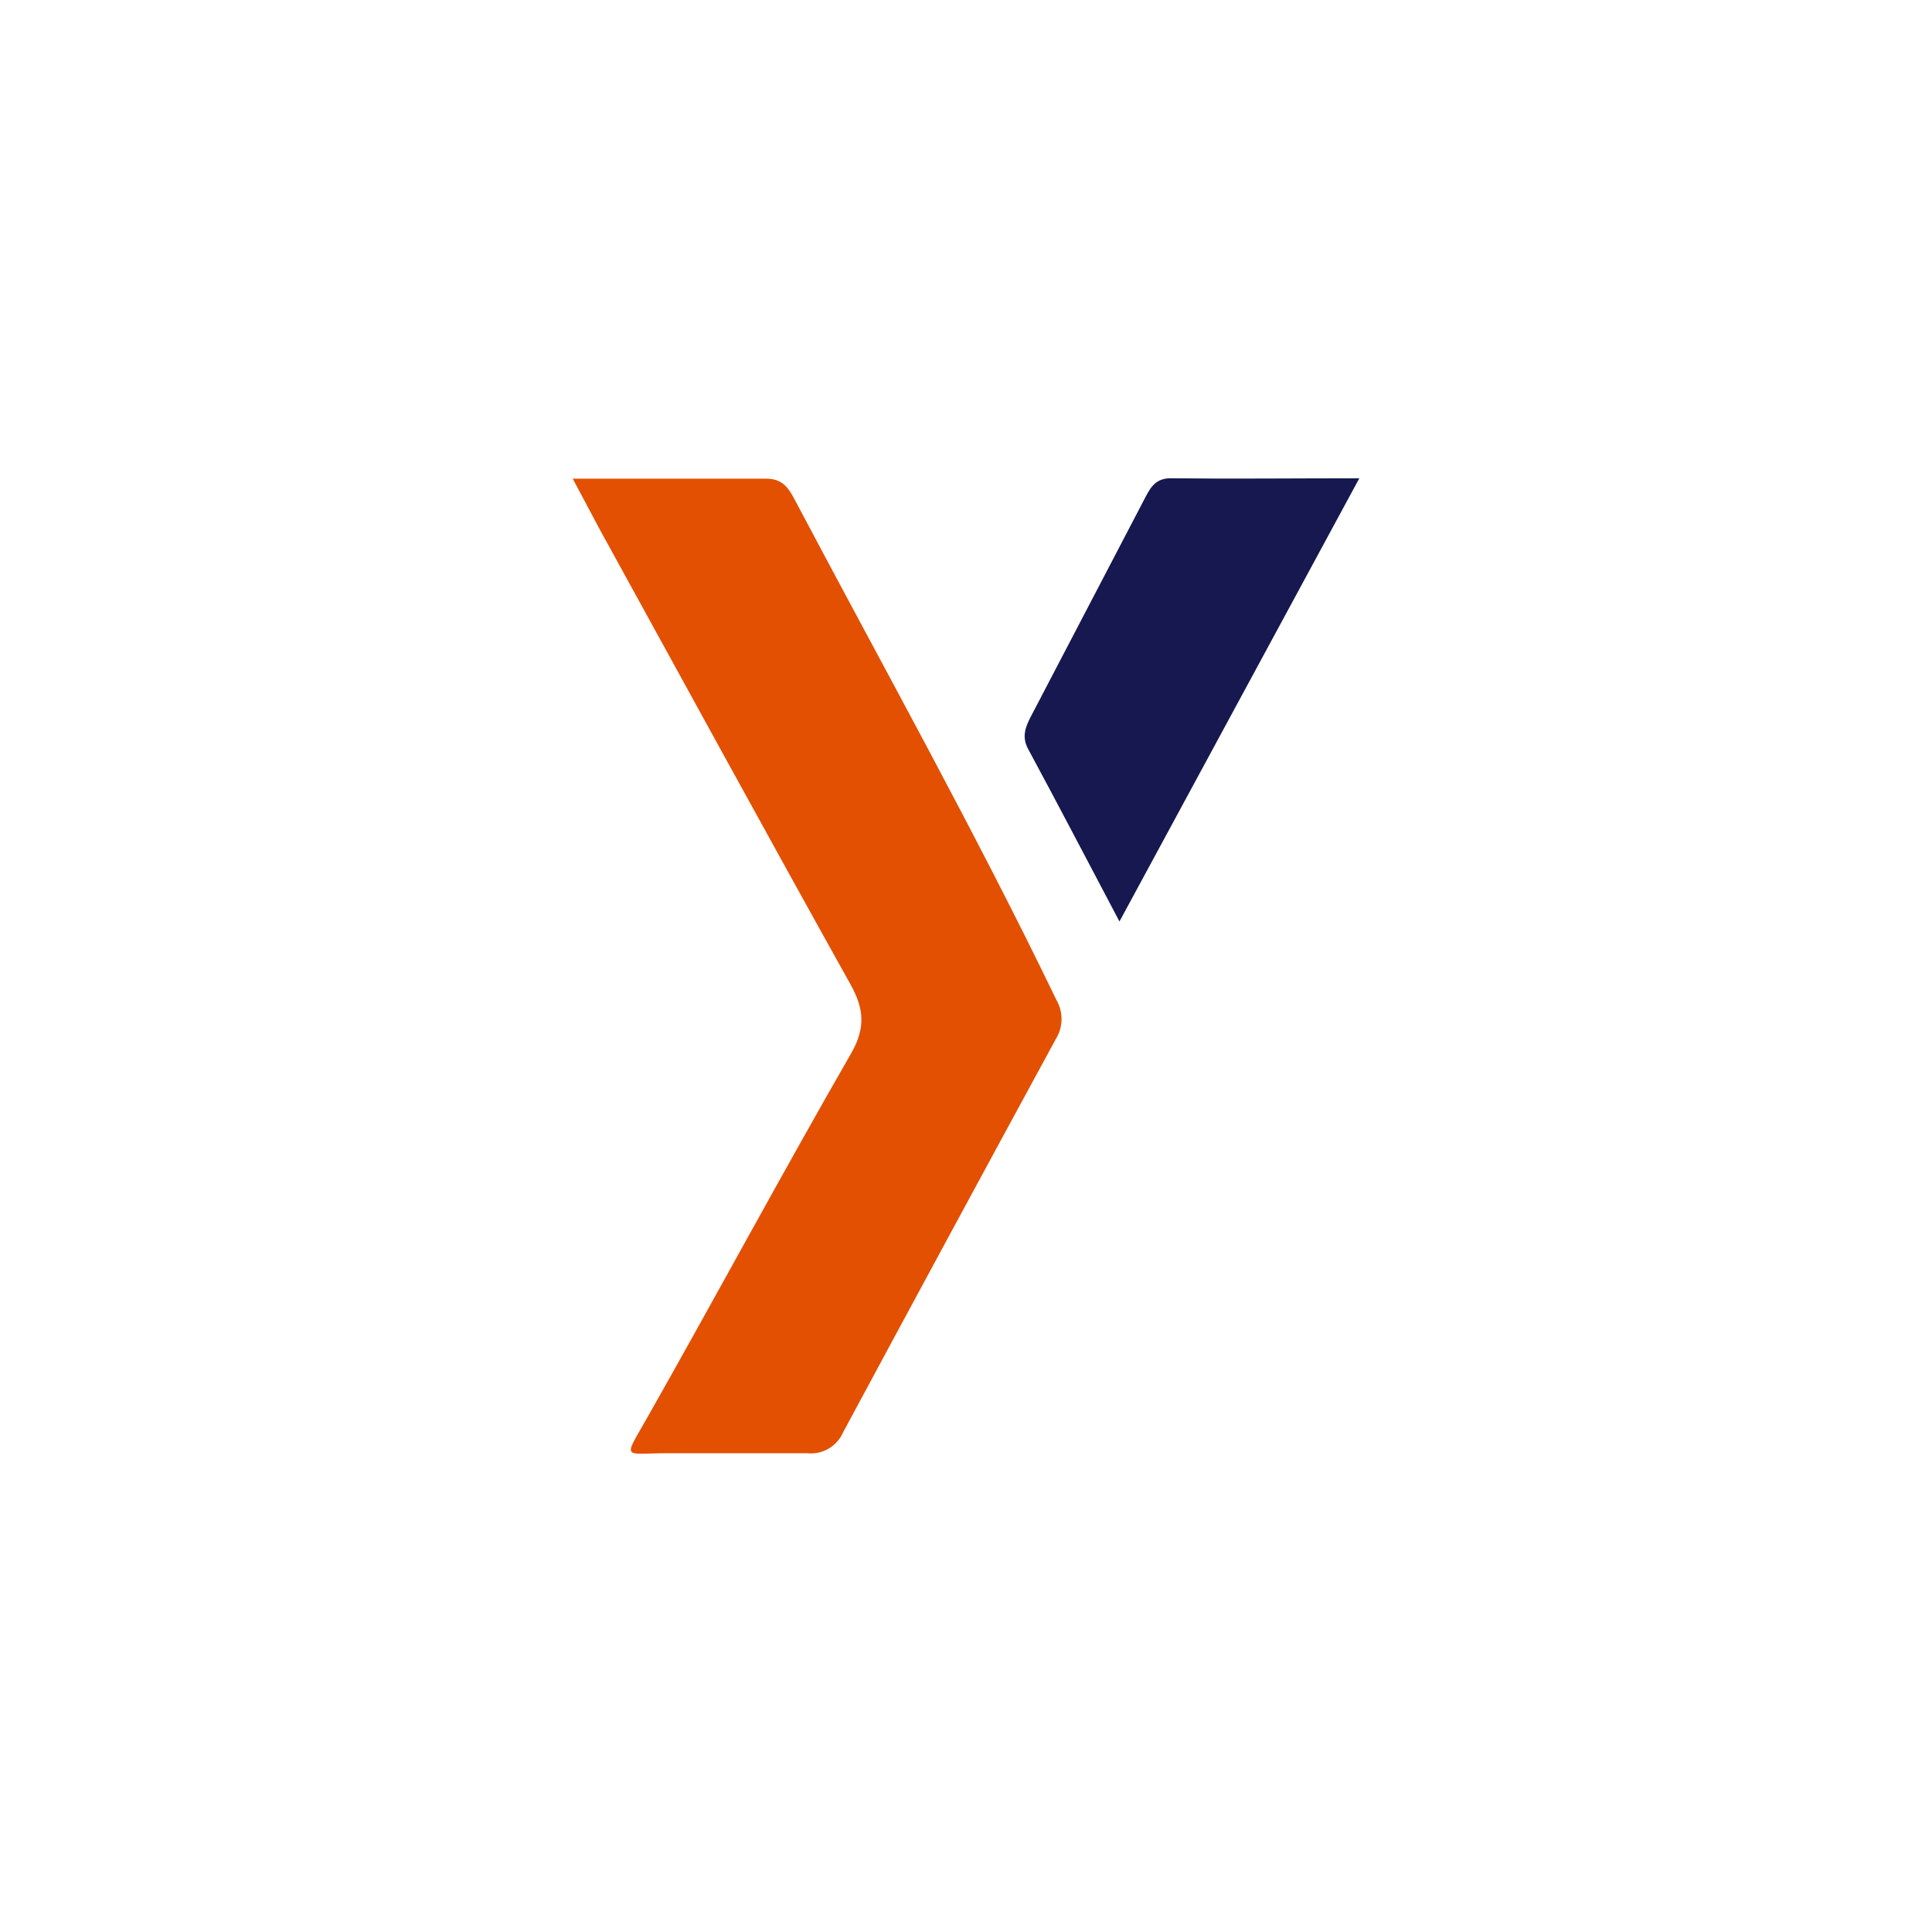 <svg width="72" height="72" viewBox="0 0 72 72" fill="none" xmlns="http://www.w3.org/2000/svg">
<path d="M21.344 17.839C23.912 17.839 26.241 17.839 28.562 17.839C29.155 17.839 29.387 18.184 29.615 18.618C32.897 24.823 36.322 30.953 39.376 37.278C39.503 37.501 39.566 37.753 39.56 38.009C39.554 38.265 39.479 38.515 39.342 38.731C36.691 43.606 34.051 48.487 31.422 53.375C31.31 53.633 31.119 53.847 30.877 53.988C30.634 54.129 30.353 54.188 30.074 54.157H24.897C23.185 54.157 23.213 54.443 24.138 52.801C26.687 48.303 29.135 43.748 31.713 39.267C32.266 38.303 32.204 37.598 31.69 36.676C28.55 31.042 25.456 25.379 22.348 19.725C22.057 19.183 21.775 18.644 21.344 17.839Z" fill="#E35001"/>
<path d="M41.719 34.341C40.523 32.078 39.435 29.988 38.314 27.911C38.074 27.463 38.211 27.1 38.414 26.709C39.841 23.979 41.268 21.247 42.695 18.512C42.9 18.116 43.109 17.816 43.645 17.824C45.928 17.85 48.183 17.824 50.658 17.824L41.719 34.341Z" fill="#16184F"/>
</svg>
